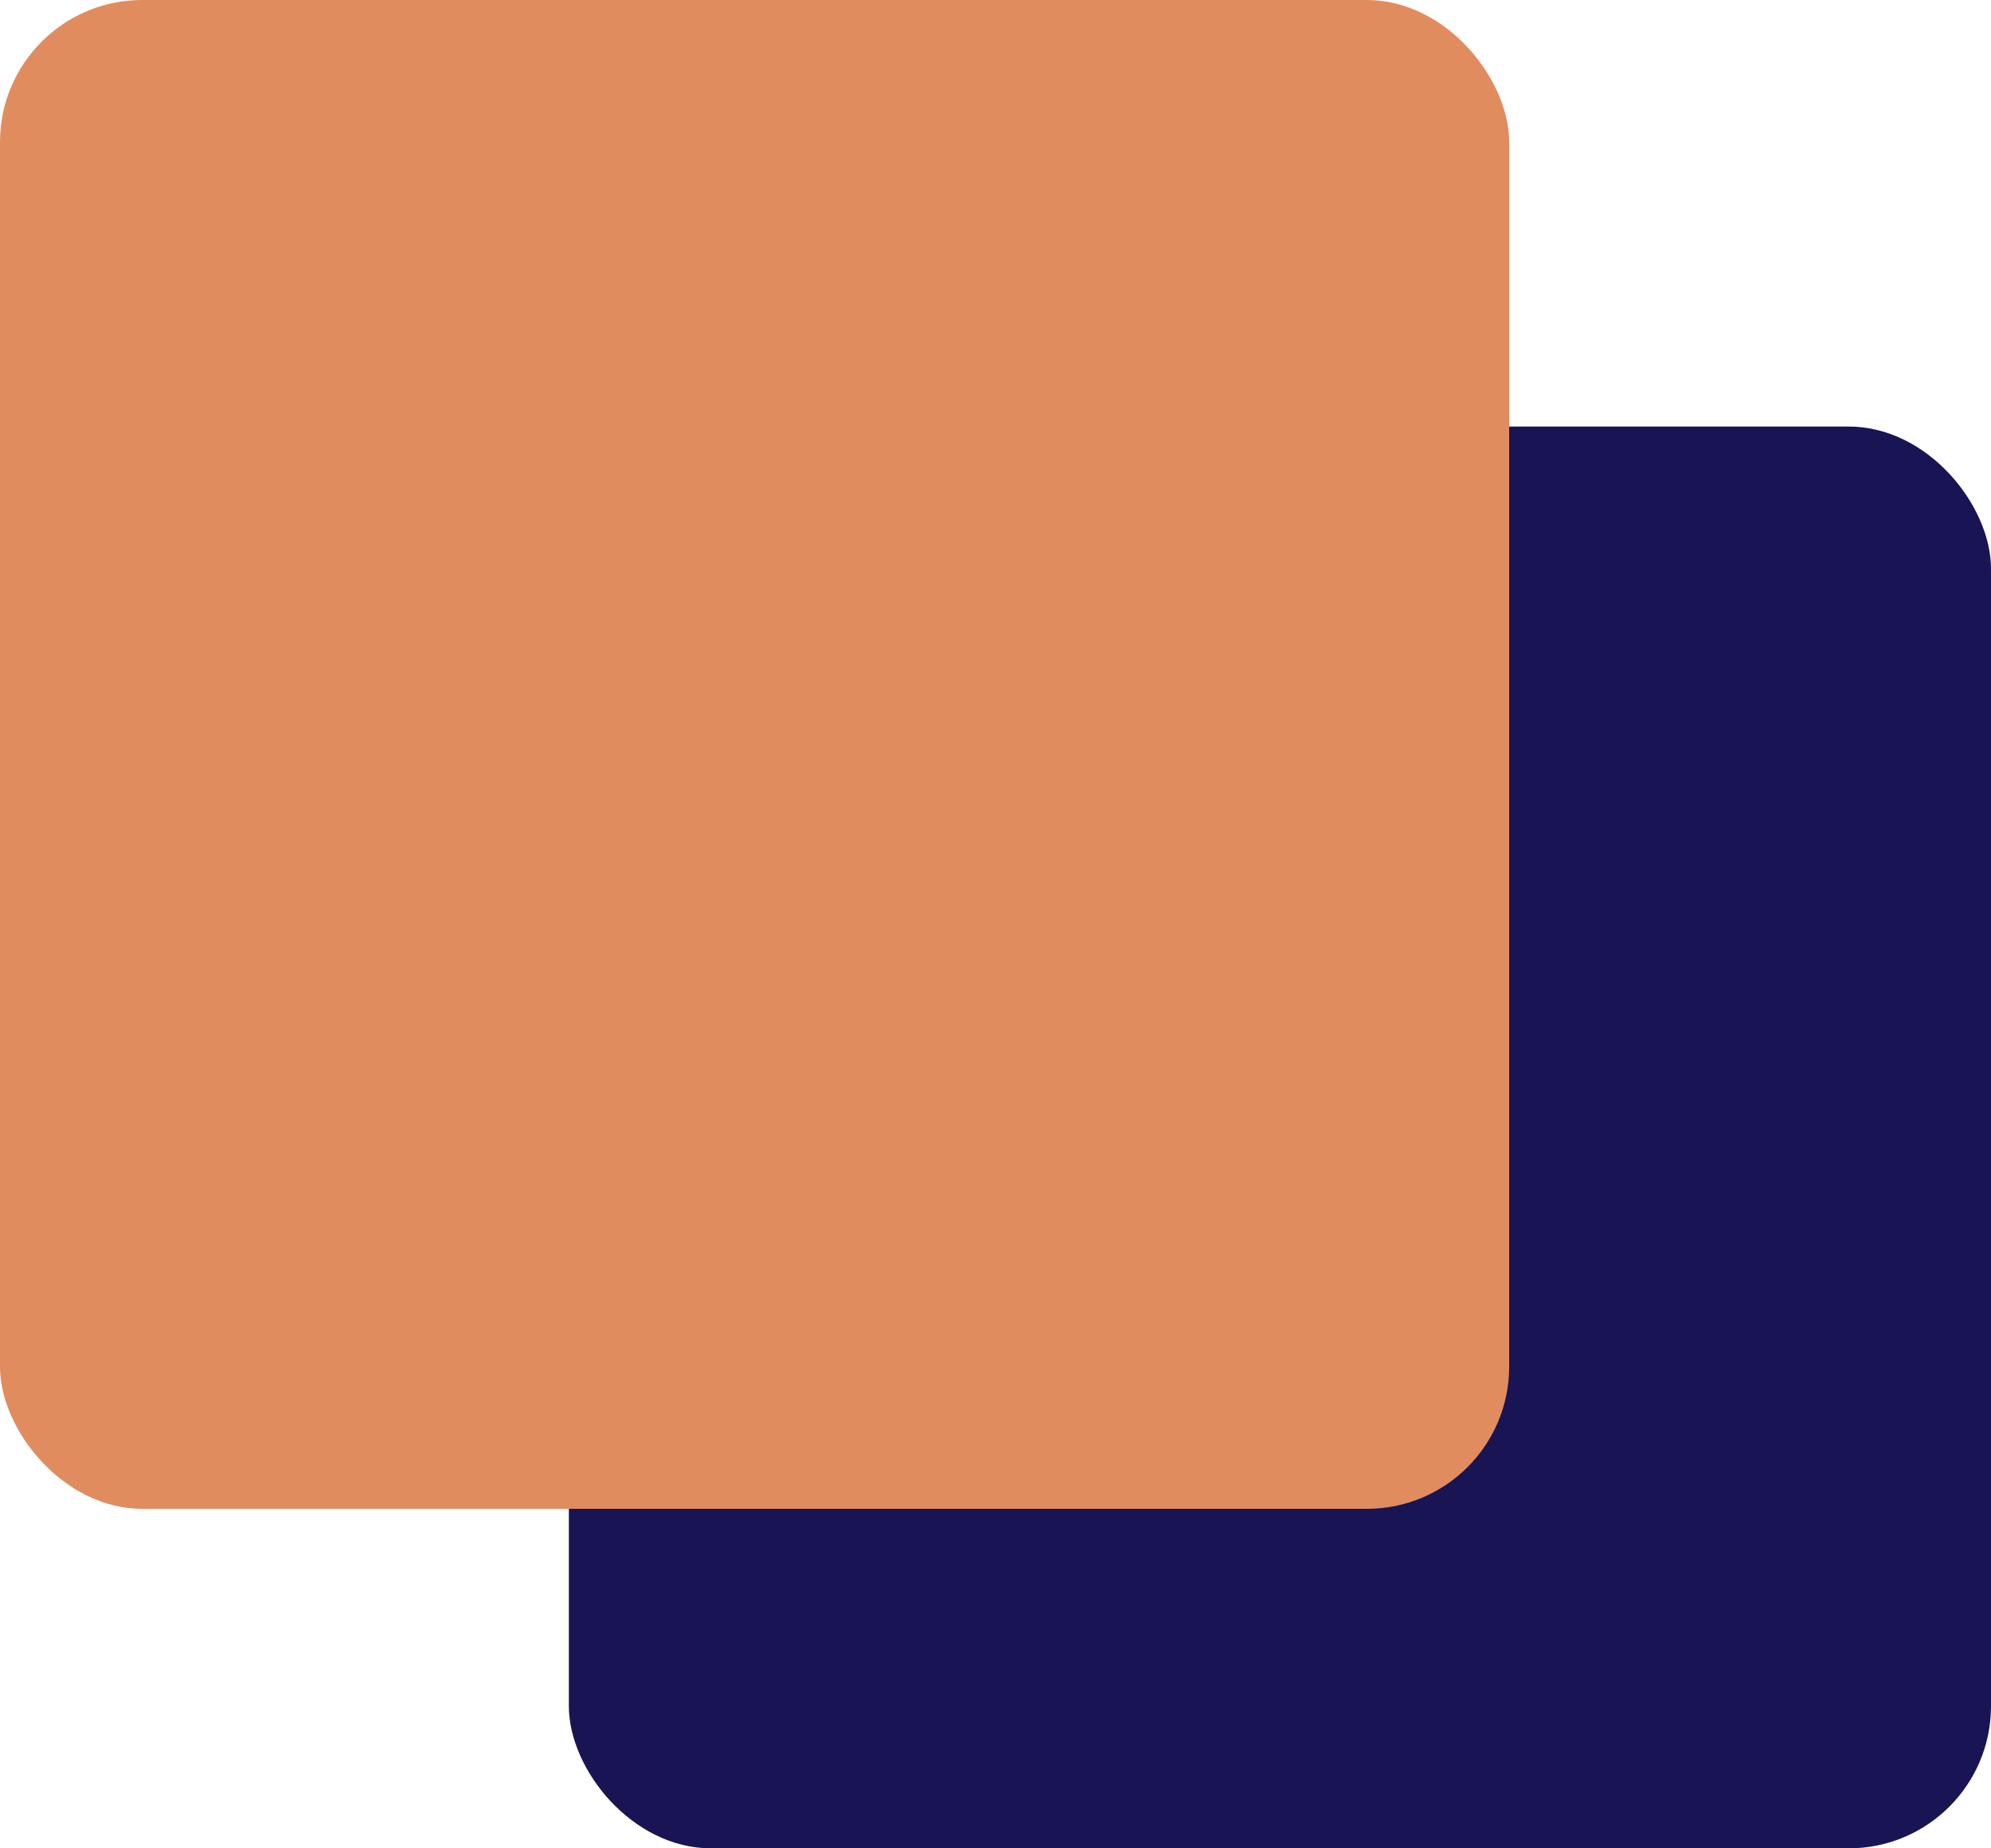 <svg width="28" height="26" viewBox="0 0 28 26" fill="none" xmlns="http://www.w3.org/2000/svg">
<rect x="8" y="6" width="20" height="20" rx="2" fill="#191453"/>
<rect width="21.224" height="21.224" rx="2" fill="#E18C5F"/>
</svg>
